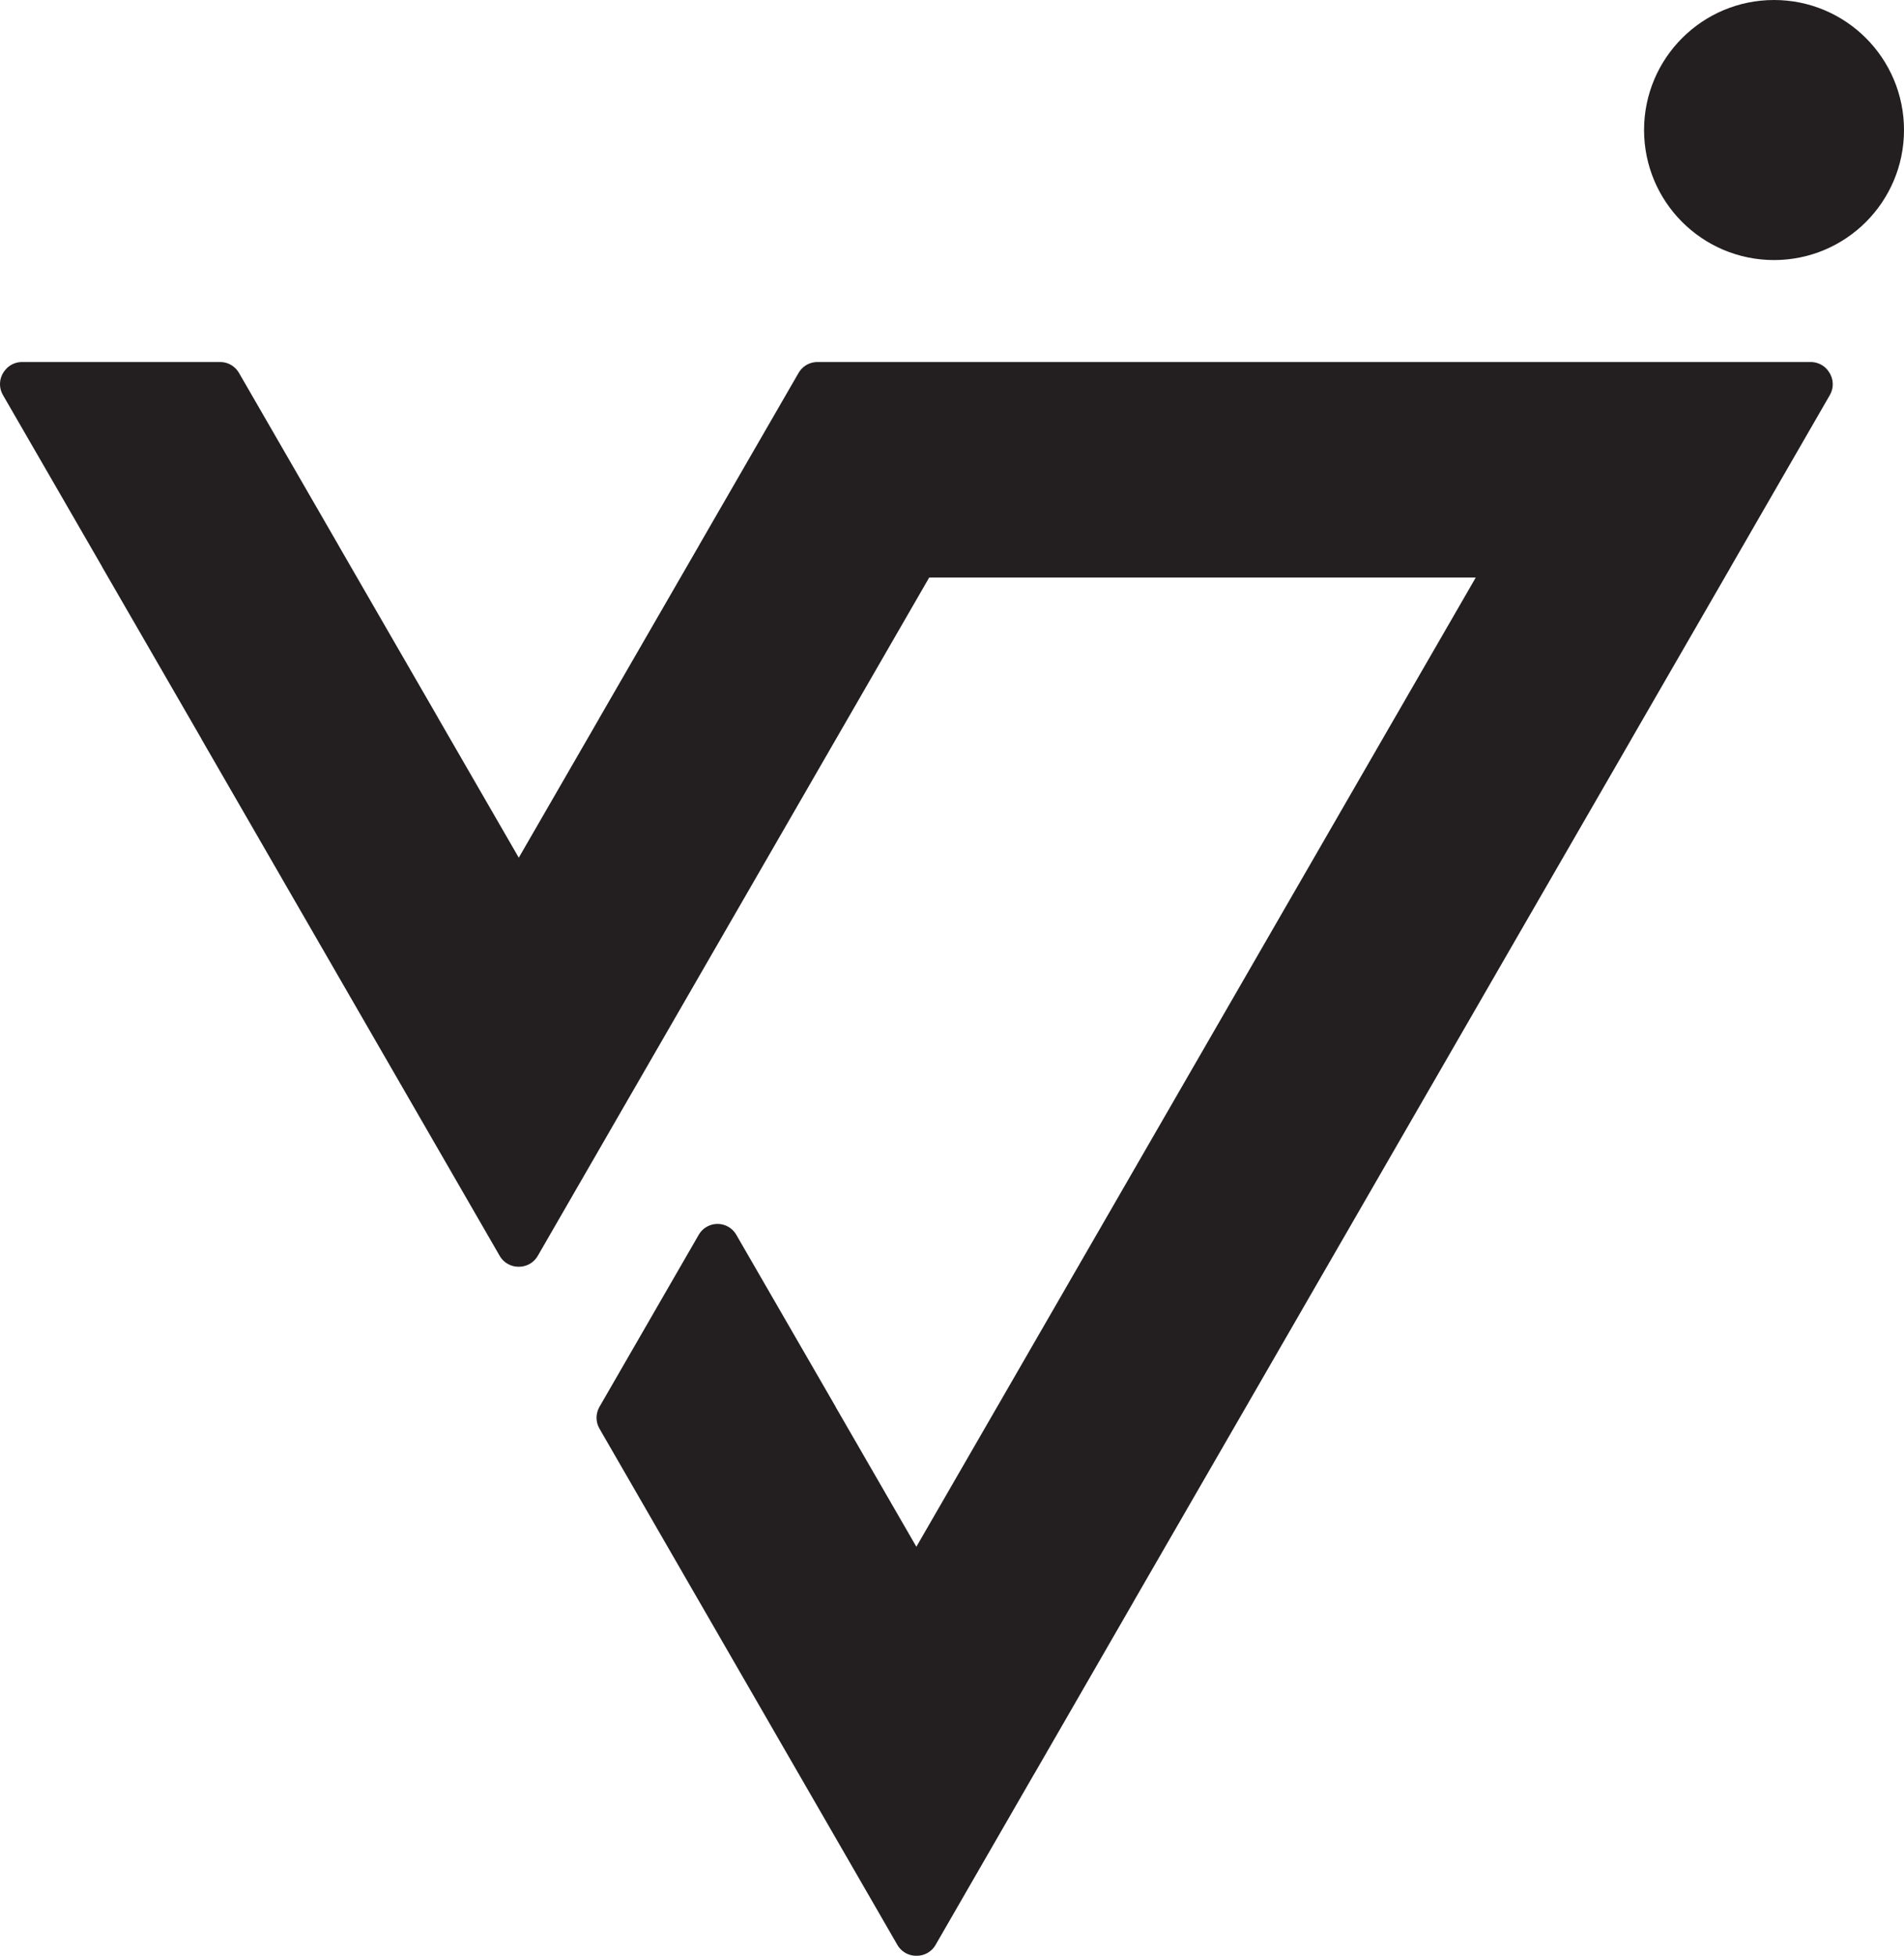 <?xml version="1.0" encoding="UTF-8"?>
<svg id="Layer_1" data-name="Layer 1" xmlns="http://www.w3.org/2000/svg" viewBox="0 0 175.8 180.49">
  <defs>
    <style>
      .cls-1 {
        fill: #231f20;
        stroke: #231f20;
        stroke-linejoin: round;
        stroke-width: 4px;
      }
    </style>
  </defs>
  <polygon class="cls-1" points="158.08 51.3 158.01 51.3 158.05 51.36 148.9 67.2 148.83 67.2 148.87 67.26 139.72 83.1 139.66 83.1 139.69 83.15 130.54 99 130.48 99 130.51 99.05 121.36 114.9 121.3 114.9 121.33 114.95 112.18 130.8 112.12 130.8 112.15 130.85 103 146.69 102.94 146.69 102.97 146.75 93.83 162.59 93.76 162.59 93.79 162.65 84.65 178.49 84.59 178.49 75.44 162.64 75.47 162.59 75.41 162.59 66.26 146.74 66.29 146.69 66.23 146.69 57.08 130.84 57.1 130.8 66.25 114.95 75.41 130.8 75.43 130.85 84.58 146.69 84.61 146.75 84.64 146.69 93.79 130.85 93.82 130.8 102.97 114.95 103 114.9 112.15 99.05 112.18 99 121.33 83.15 121.36 83.1 130.51 67.25 130.54 67.2 139.69 51.36 139.72 51.3 84.58 51.3 84.61 51.35 75.46 67.2 75.4 67.2 75.43 67.25 66.28 83.1 66.23 83.1 66.25 83.15 57.1 99 57.05 99 57.07 99.05 47.92 114.9 47.87 114.9 38.72 99.05 38.75 99 38.69 99 29.54 83.15 29.57 83.1 29.51 83.1 20.36 67.25 20.39 67.2 20.34 67.2 11.18 51.35 11.21 51.3 11.16 51.3 2 35.45 2.03 35.41 20.33 35.41 20.36 35.46 29.51 51.3 29.54 51.36 38.69 67.2 38.72 67.26 47.87 83.1 47.9 83.16 47.93 83.1 57.08 67.26 57.11 67.2 66.26 51.36 66.29 51.3 75.44 35.46 75.47 35.41 93.77 35.41 93.79 35.45 93.82 35.41 112.13 35.41 112.15 35.45 112.18 35.41 130.48 35.41 130.51 35.46 130.53 35.41 148.84 35.41 148.87 35.46 148.89 35.41 167.19 35.41 167.22 35.46 158.08 51.3"/>
  <circle class="cls-1" cx="163.8" cy="12" r="10"/>
</svg>